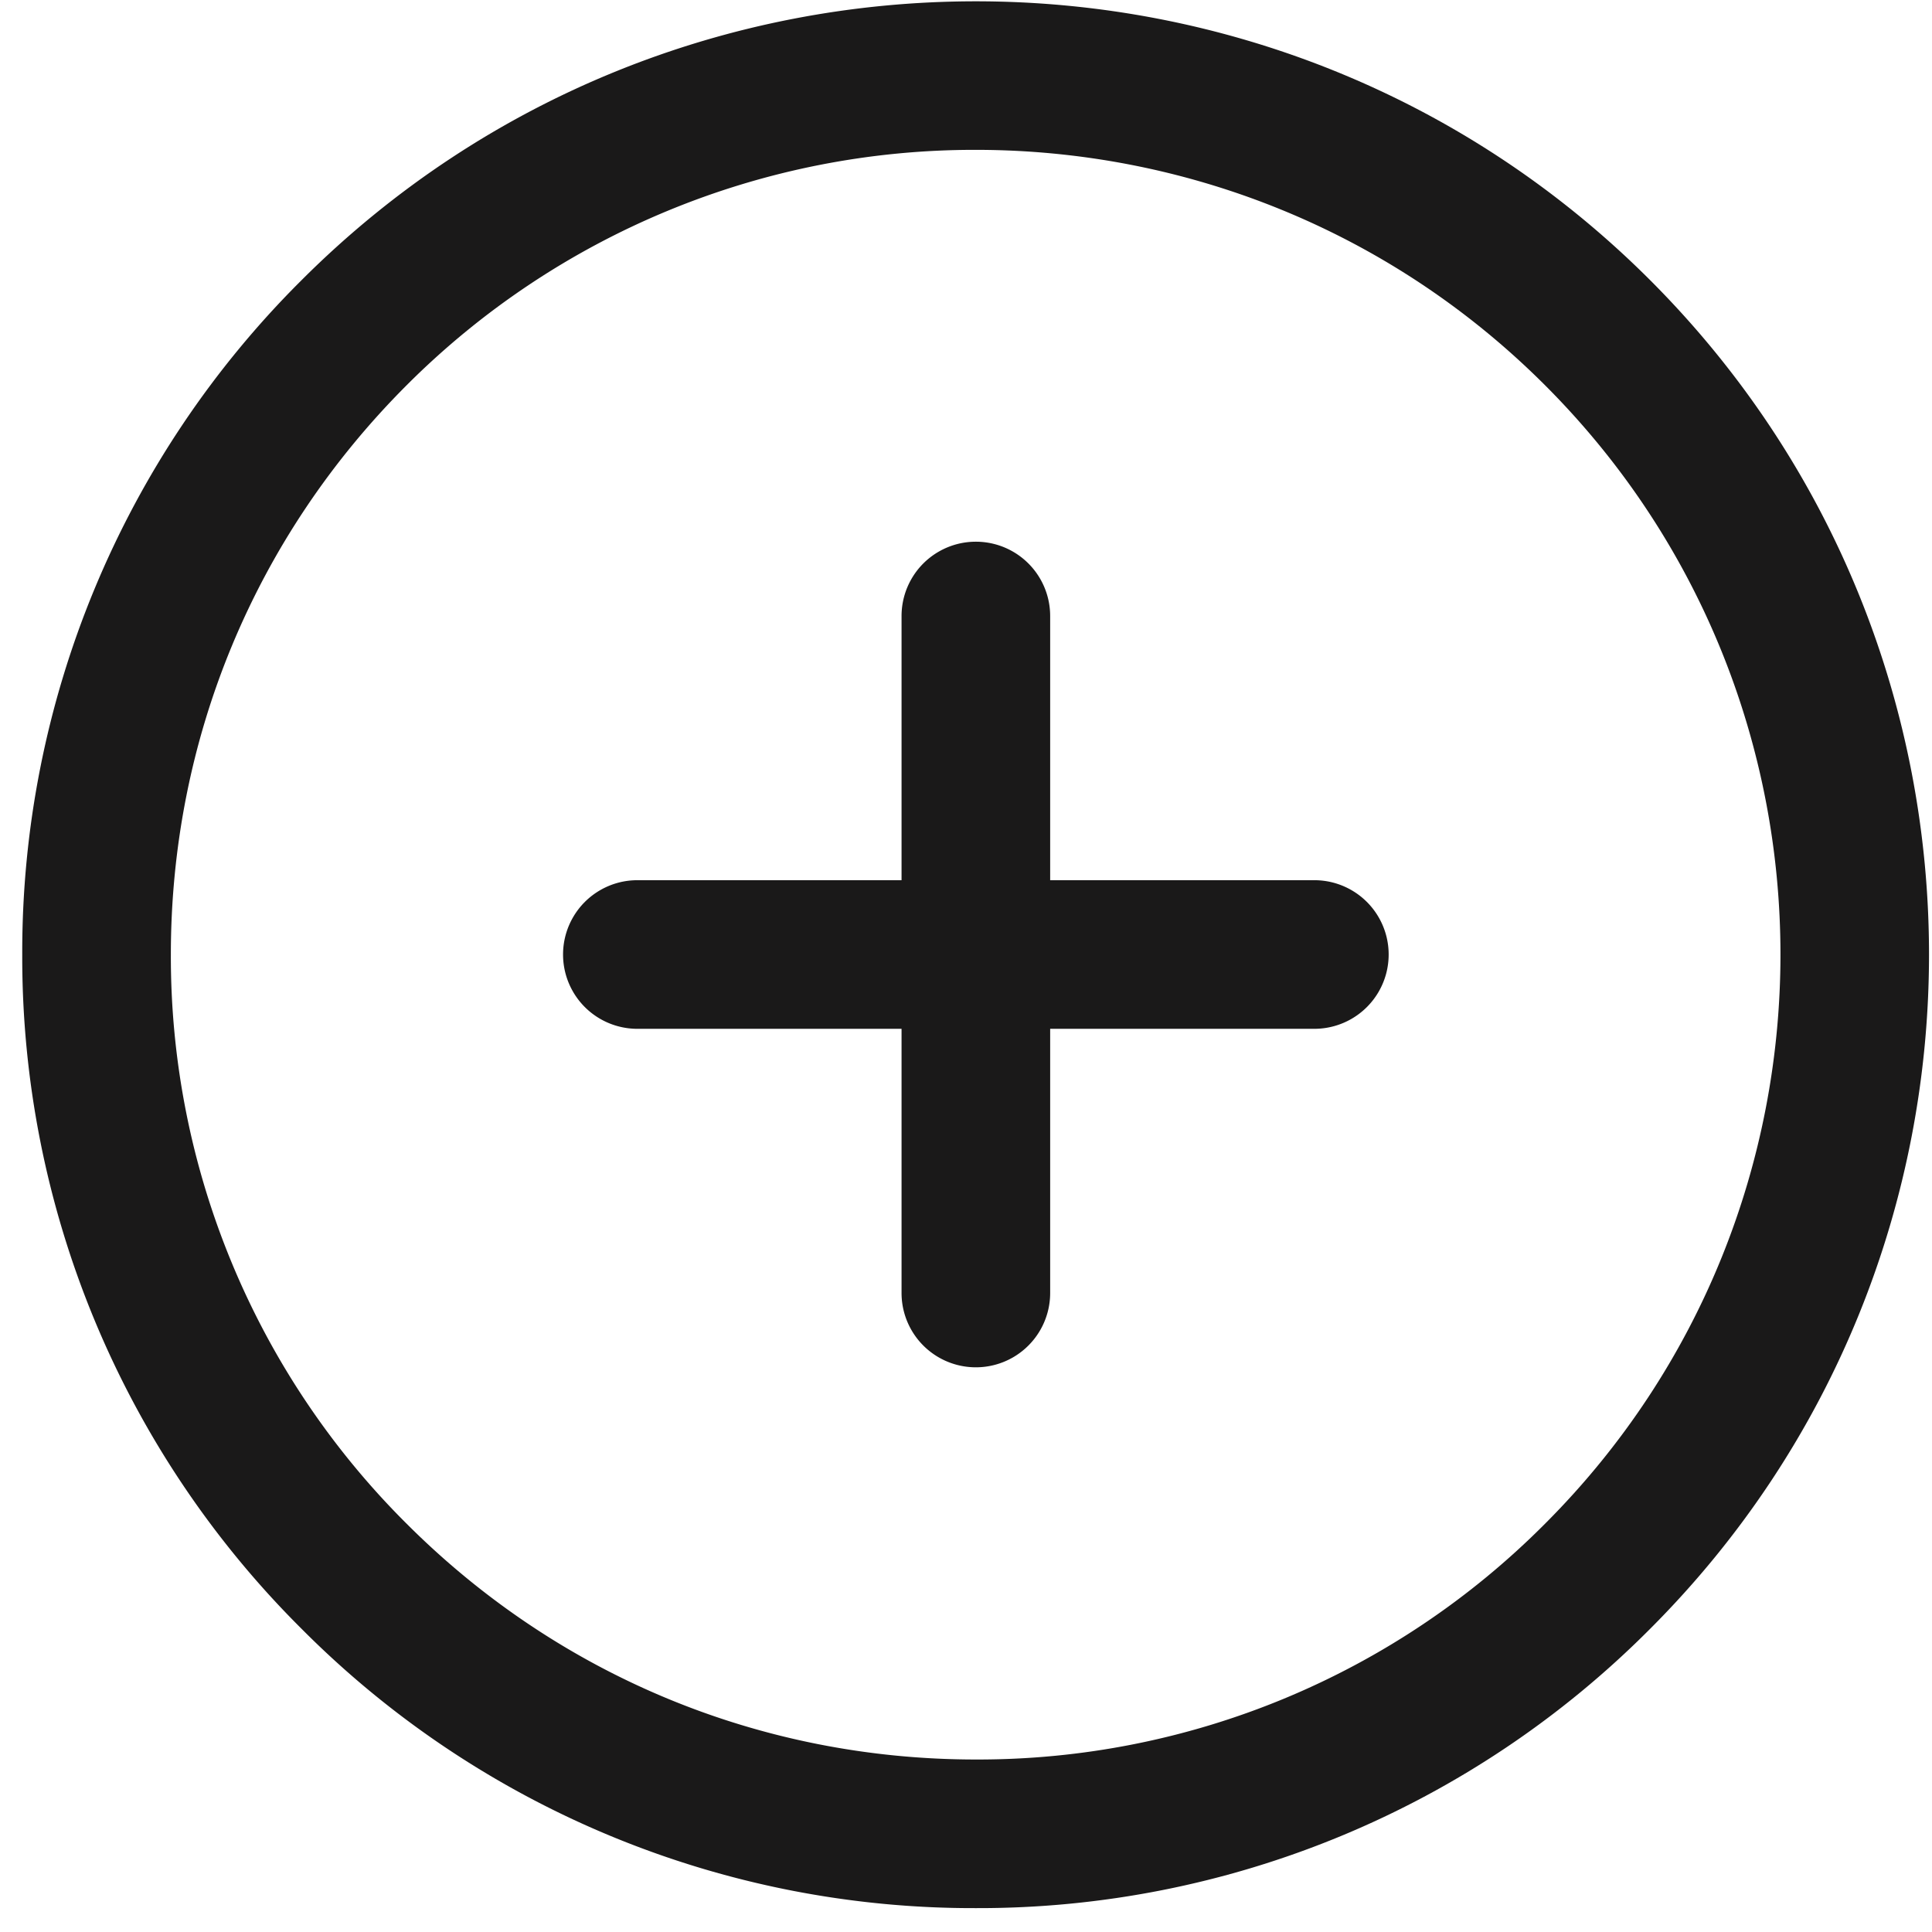 <svg xmlns="http://www.w3.org/2000/svg" fill="none" viewBox="0 0 39 39"><path fill="#1A1919" fill-rule="evenodd" d="M26.532 17.768h-5.333v-5.333a1.5 1.5 0 10-3 0v5.333h-5.333a1.5 1.5 0 100 3h5.333v5.333a1.5 1.5 0 103 0v-5.333h5.333a1.5 1.5 0 100-3zm4.657 12.99a16.139 16.139 0 01-11.49 4.76c-4.341 0-8.421-1.69-11.491-4.76a16.143 16.143 0 01-4.759-11.49c0-4.341 1.69-8.421 4.759-11.491a16.201 16.201 0 0111.491-4.752c4.161 0 8.322 1.584 11.49 4.752 6.336 6.336 6.336 16.645 0 22.981zm2.122-25.102c-7.506-7.506-19.718-7.506-27.224 0A19.124 19.124 0 00.449 19.268a19.12 19.12 0 005.638 13.611 19.12 19.12 0 0013.612 5.639 19.12 19.12 0 0013.612-5.639c7.505-7.505 7.505-19.717 0-27.223z" clip-rule="evenodd"/></svg>
